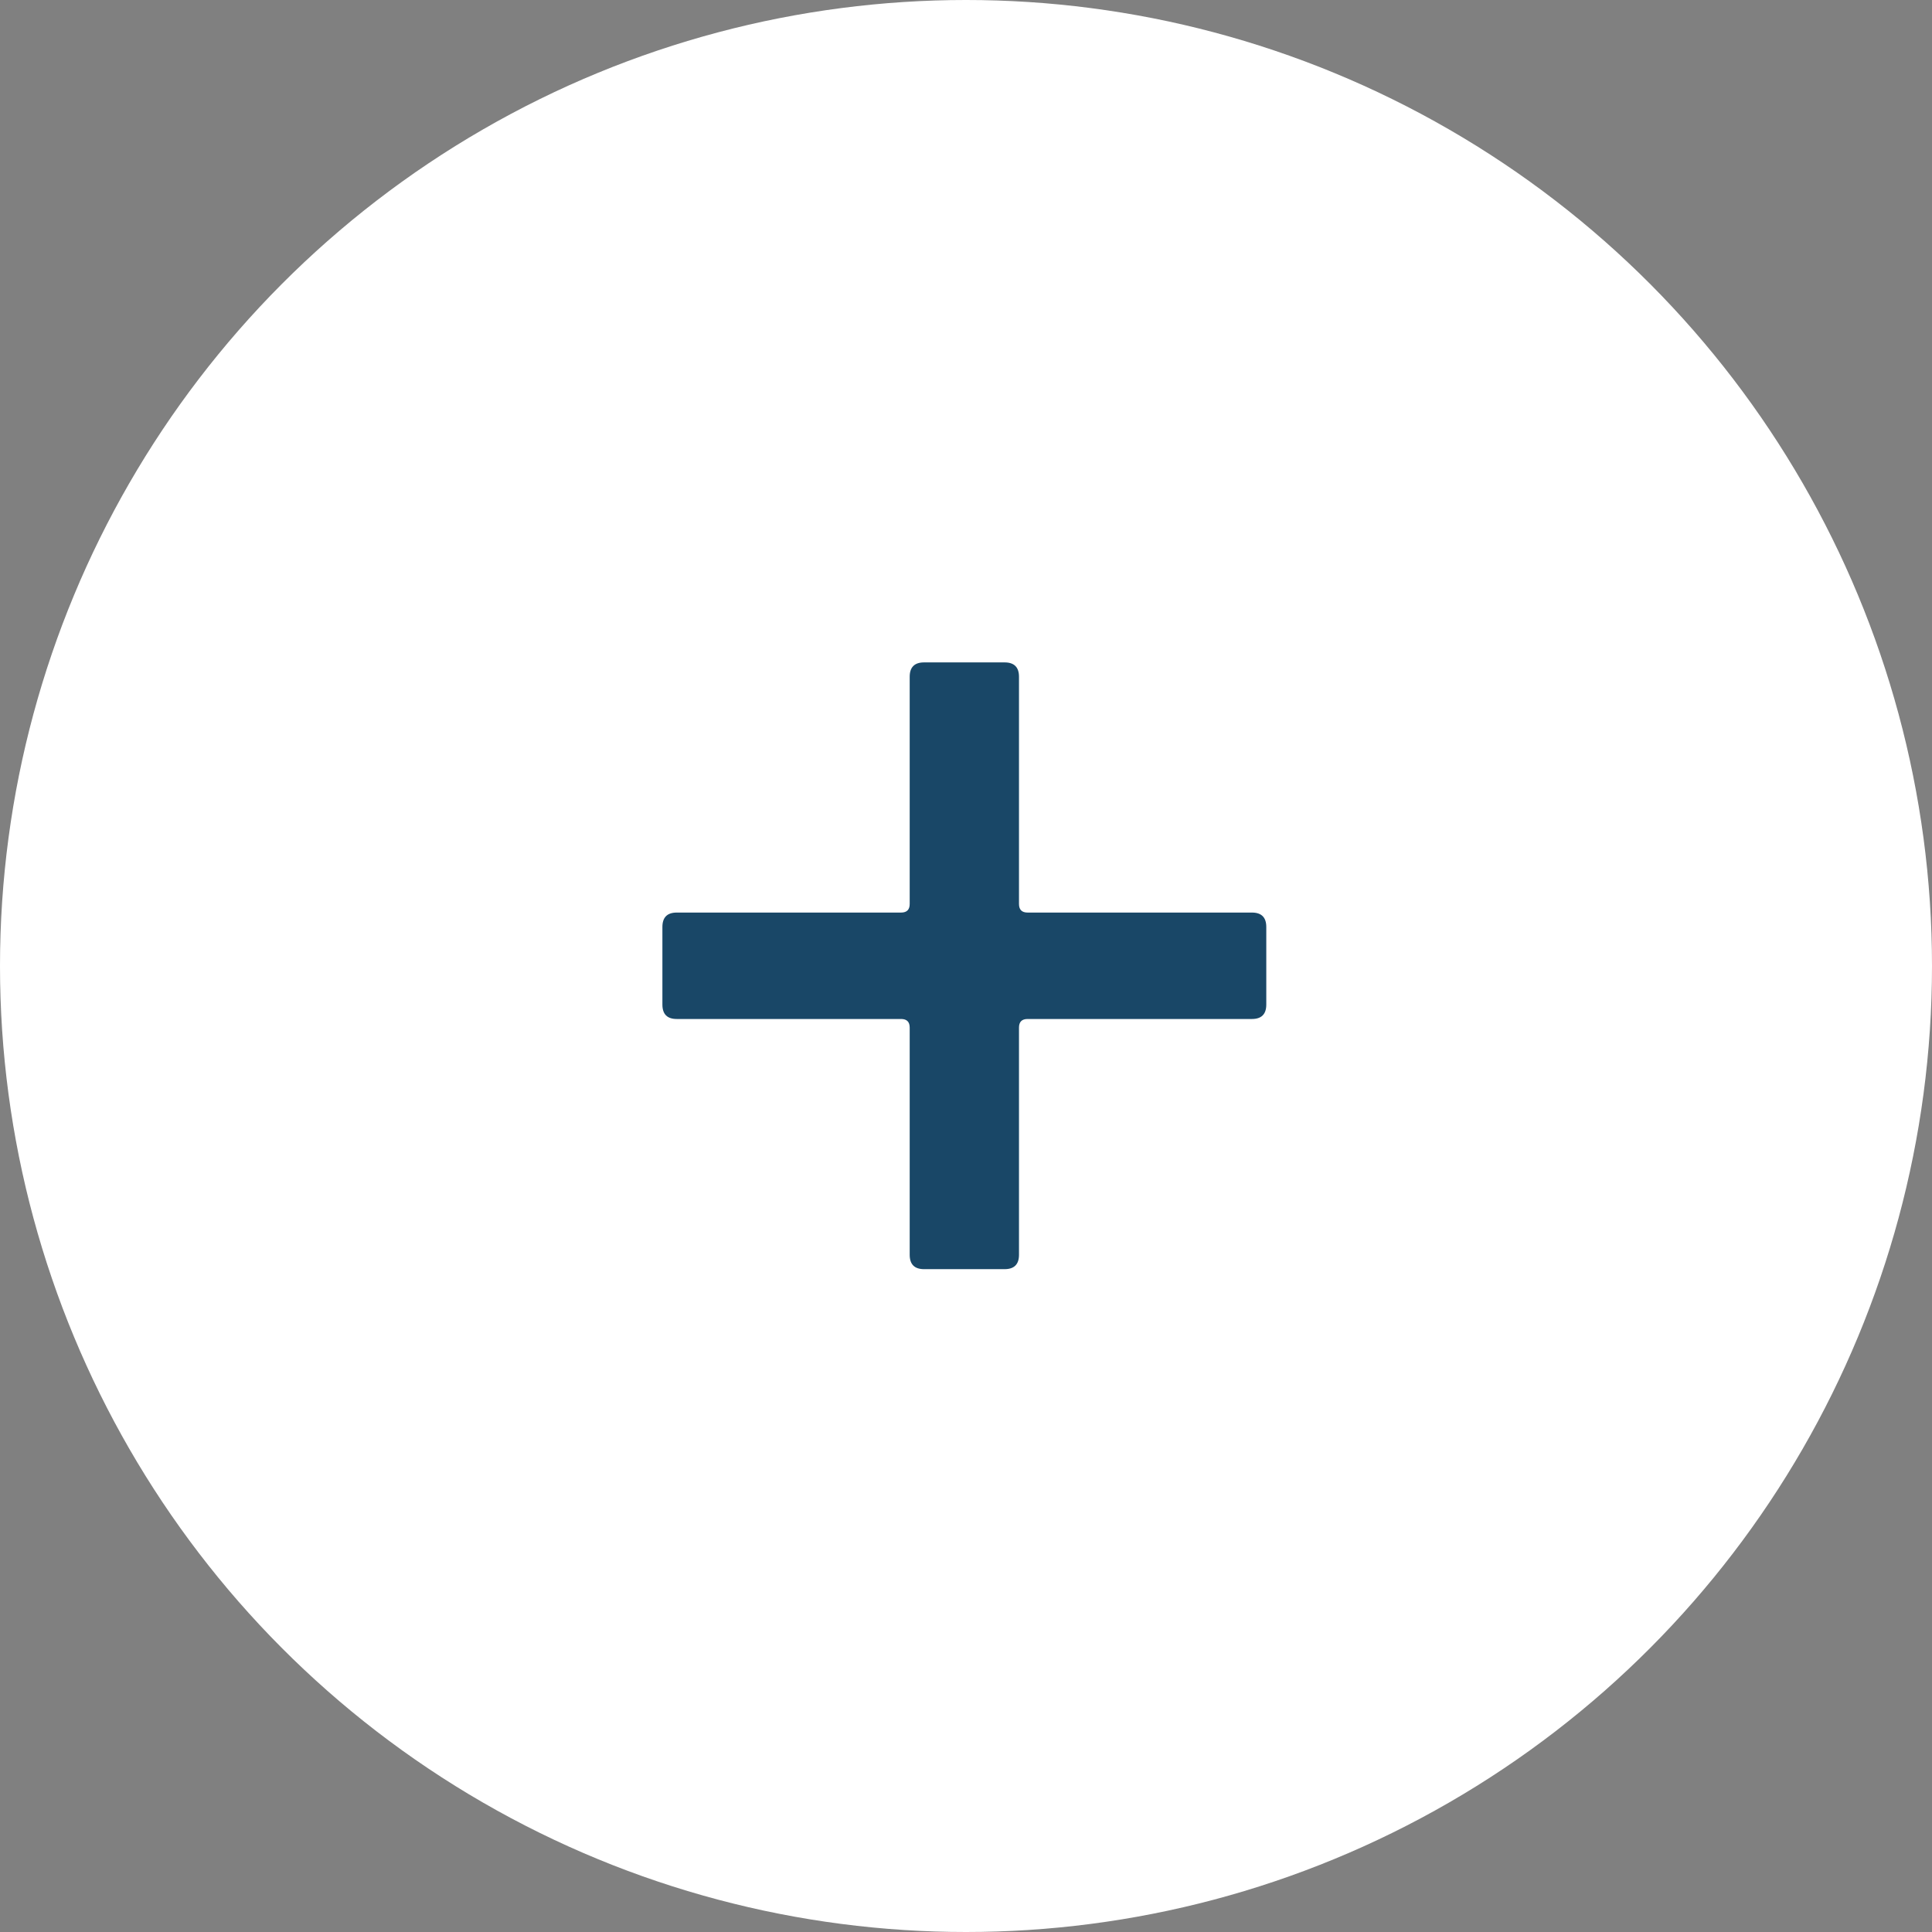 <?xml version="1.0" encoding="UTF-8"?>
<svg width="35px" height="35px" viewBox="0 0 35 35" version="1.1" xmlns="http://www.w3.org/2000/svg" xmlns:xlink="http://www.w3.org/1999/xlink">
    <rect x="0" y="0" width="35" height="35" fill="#808080" stroke="none"/>
    <!-- Generator: Sketch 46.2 (44496) - http://www.bohemiancoding.com/sketch -->
    <title>plus_icon</title>
    <desc>Created with Sketch.</desc>
    <defs></defs>
    <g id="Symbols" stroke="none" stroke-width="1" fill="none" fill-rule="evenodd">
        <g id="Artboard" transform="translate(-1092, -283)">
            <g id="plus_icon" transform="translate(1092, 283)">
                <g id="Group">
                    <circle id="Oval-10" fill="#FFFFFF" cx="17.5" cy="17.5" r="17.5"></circle>
                    <path d="M16.48,18.616 C16.48,18.512 16.428,18.46 16.324,18.46 L12.26,18.46 C12.087,18.46 12,18.373 12,18.199 L12,16.793 C12,16.619 12.087,16.532 12.26,16.532 L16.324,16.532 C16.428,16.532 16.48,16.48 16.48,16.376 L16.48,12.26 C16.48,12.087 16.567,12 16.741,12 L18.199,12 C18.373,12 18.46,12.087 18.46,12.26 L18.46,16.376 C18.46,16.48 18.512,16.532 18.616,16.532 L22.68,16.532 C22.853,16.532 22.94,16.619 22.94,16.793 L22.94,18.199 C22.94,18.373 22.853,18.46 22.68,18.46 L18.616,18.46 C18.512,18.46 18.46,18.512 18.46,18.616 L18.46,22.732 C18.46,22.905 18.373,22.992 18.199,22.992 L16.741,22.992 C16.567,22.992 16.48,22.905 16.48,22.732 L16.48,18.616 Z" id="+" fill="#194767"></path>
                </g>
            </g>
        </g>
    </g>
</svg>